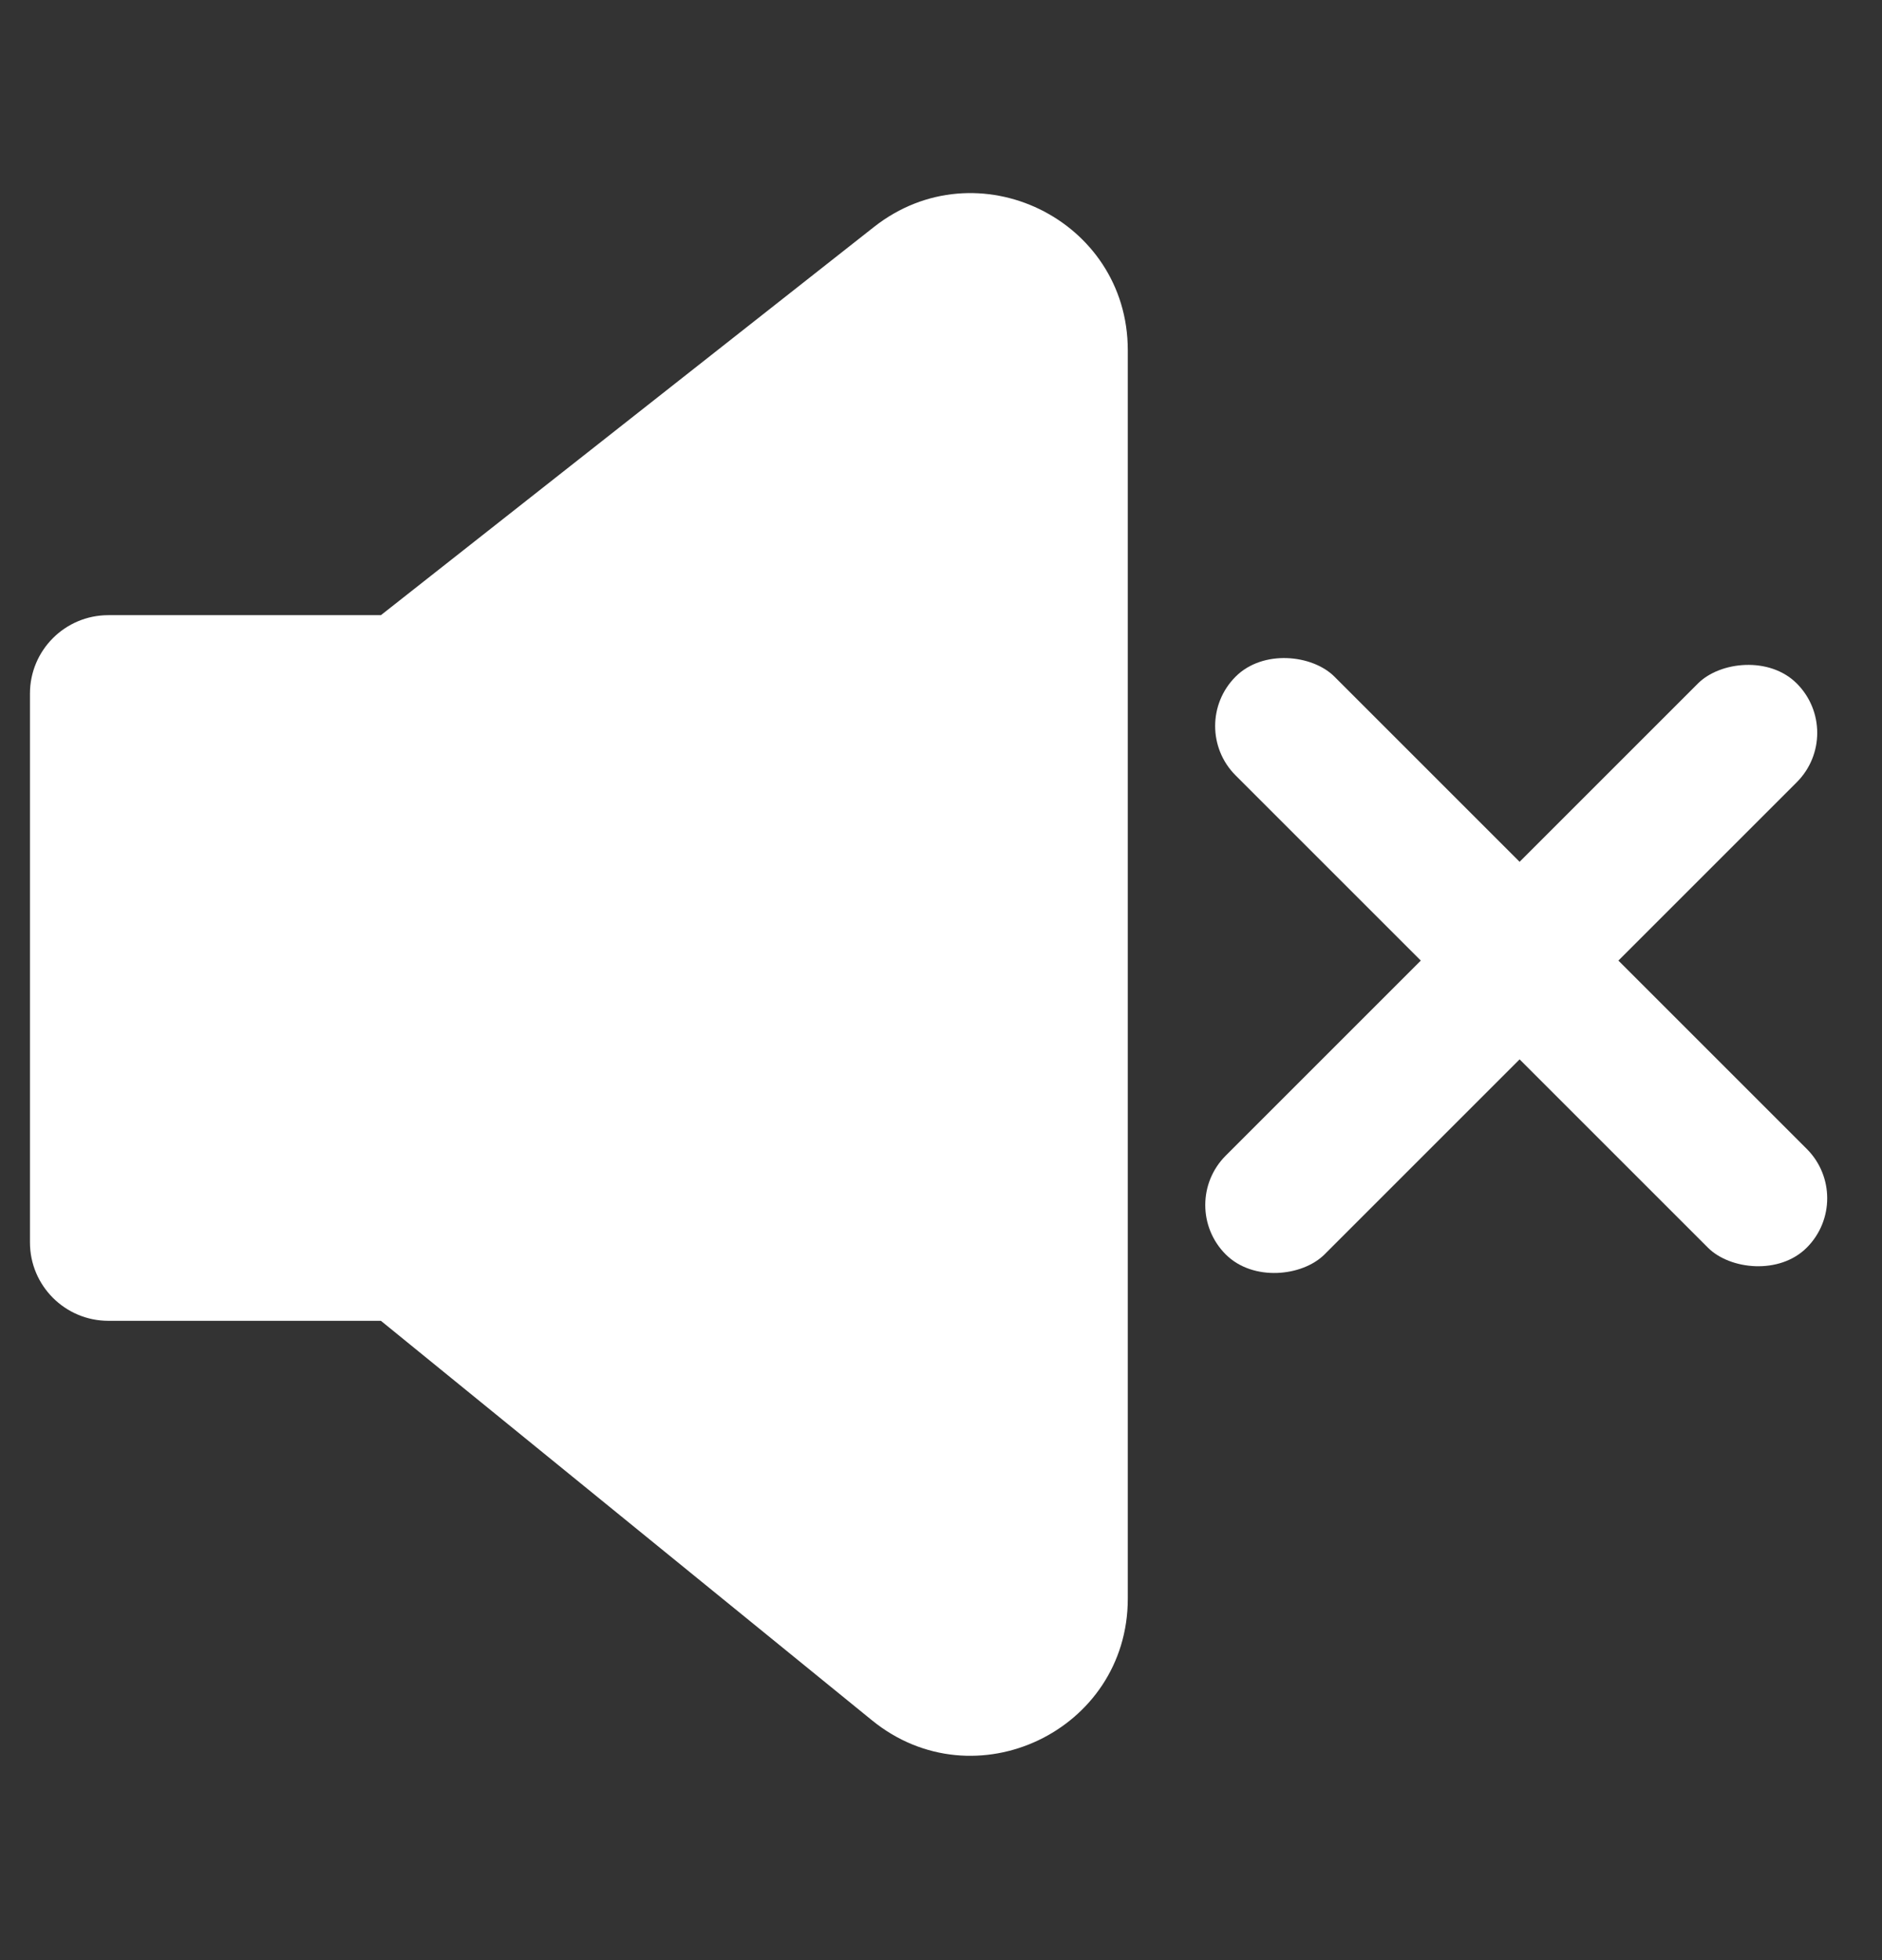<svg width="48" height="50" viewBox="0 0 48 50" fill="none" xmlns="http://www.w3.org/2000/svg">
  <rect x="0" y="0" width="48" height="50" fill="#333333" stroke="none"/>
  <path d="M2.764 15.692L9.715 15.692L22.29 5.79C24.914 3.724 28.764 5.593 28.764 8.933L28.764 40.78C28.764 44.15 24.853 46.01 22.24 43.883L9.715 33.692L2.764 33.692C1.66 33.692 0.764 32.796 0.764 31.692L0.764 17.692C0.764 16.587 1.66 15.692 2.764 15.692Z" fill="white" />
  <rect x="30.254" y="18.52" width="3.564" height="20.6" rx="1.782" transform="rotate(-45 30.254 18.52)" fill="white" />
  <rect width="3.564" height="20.6" rx="1.782" transform="matrix(-0.707 -0.707 -0.707 0.707 47.086 18.694)" fill="white" />
</svg>
  